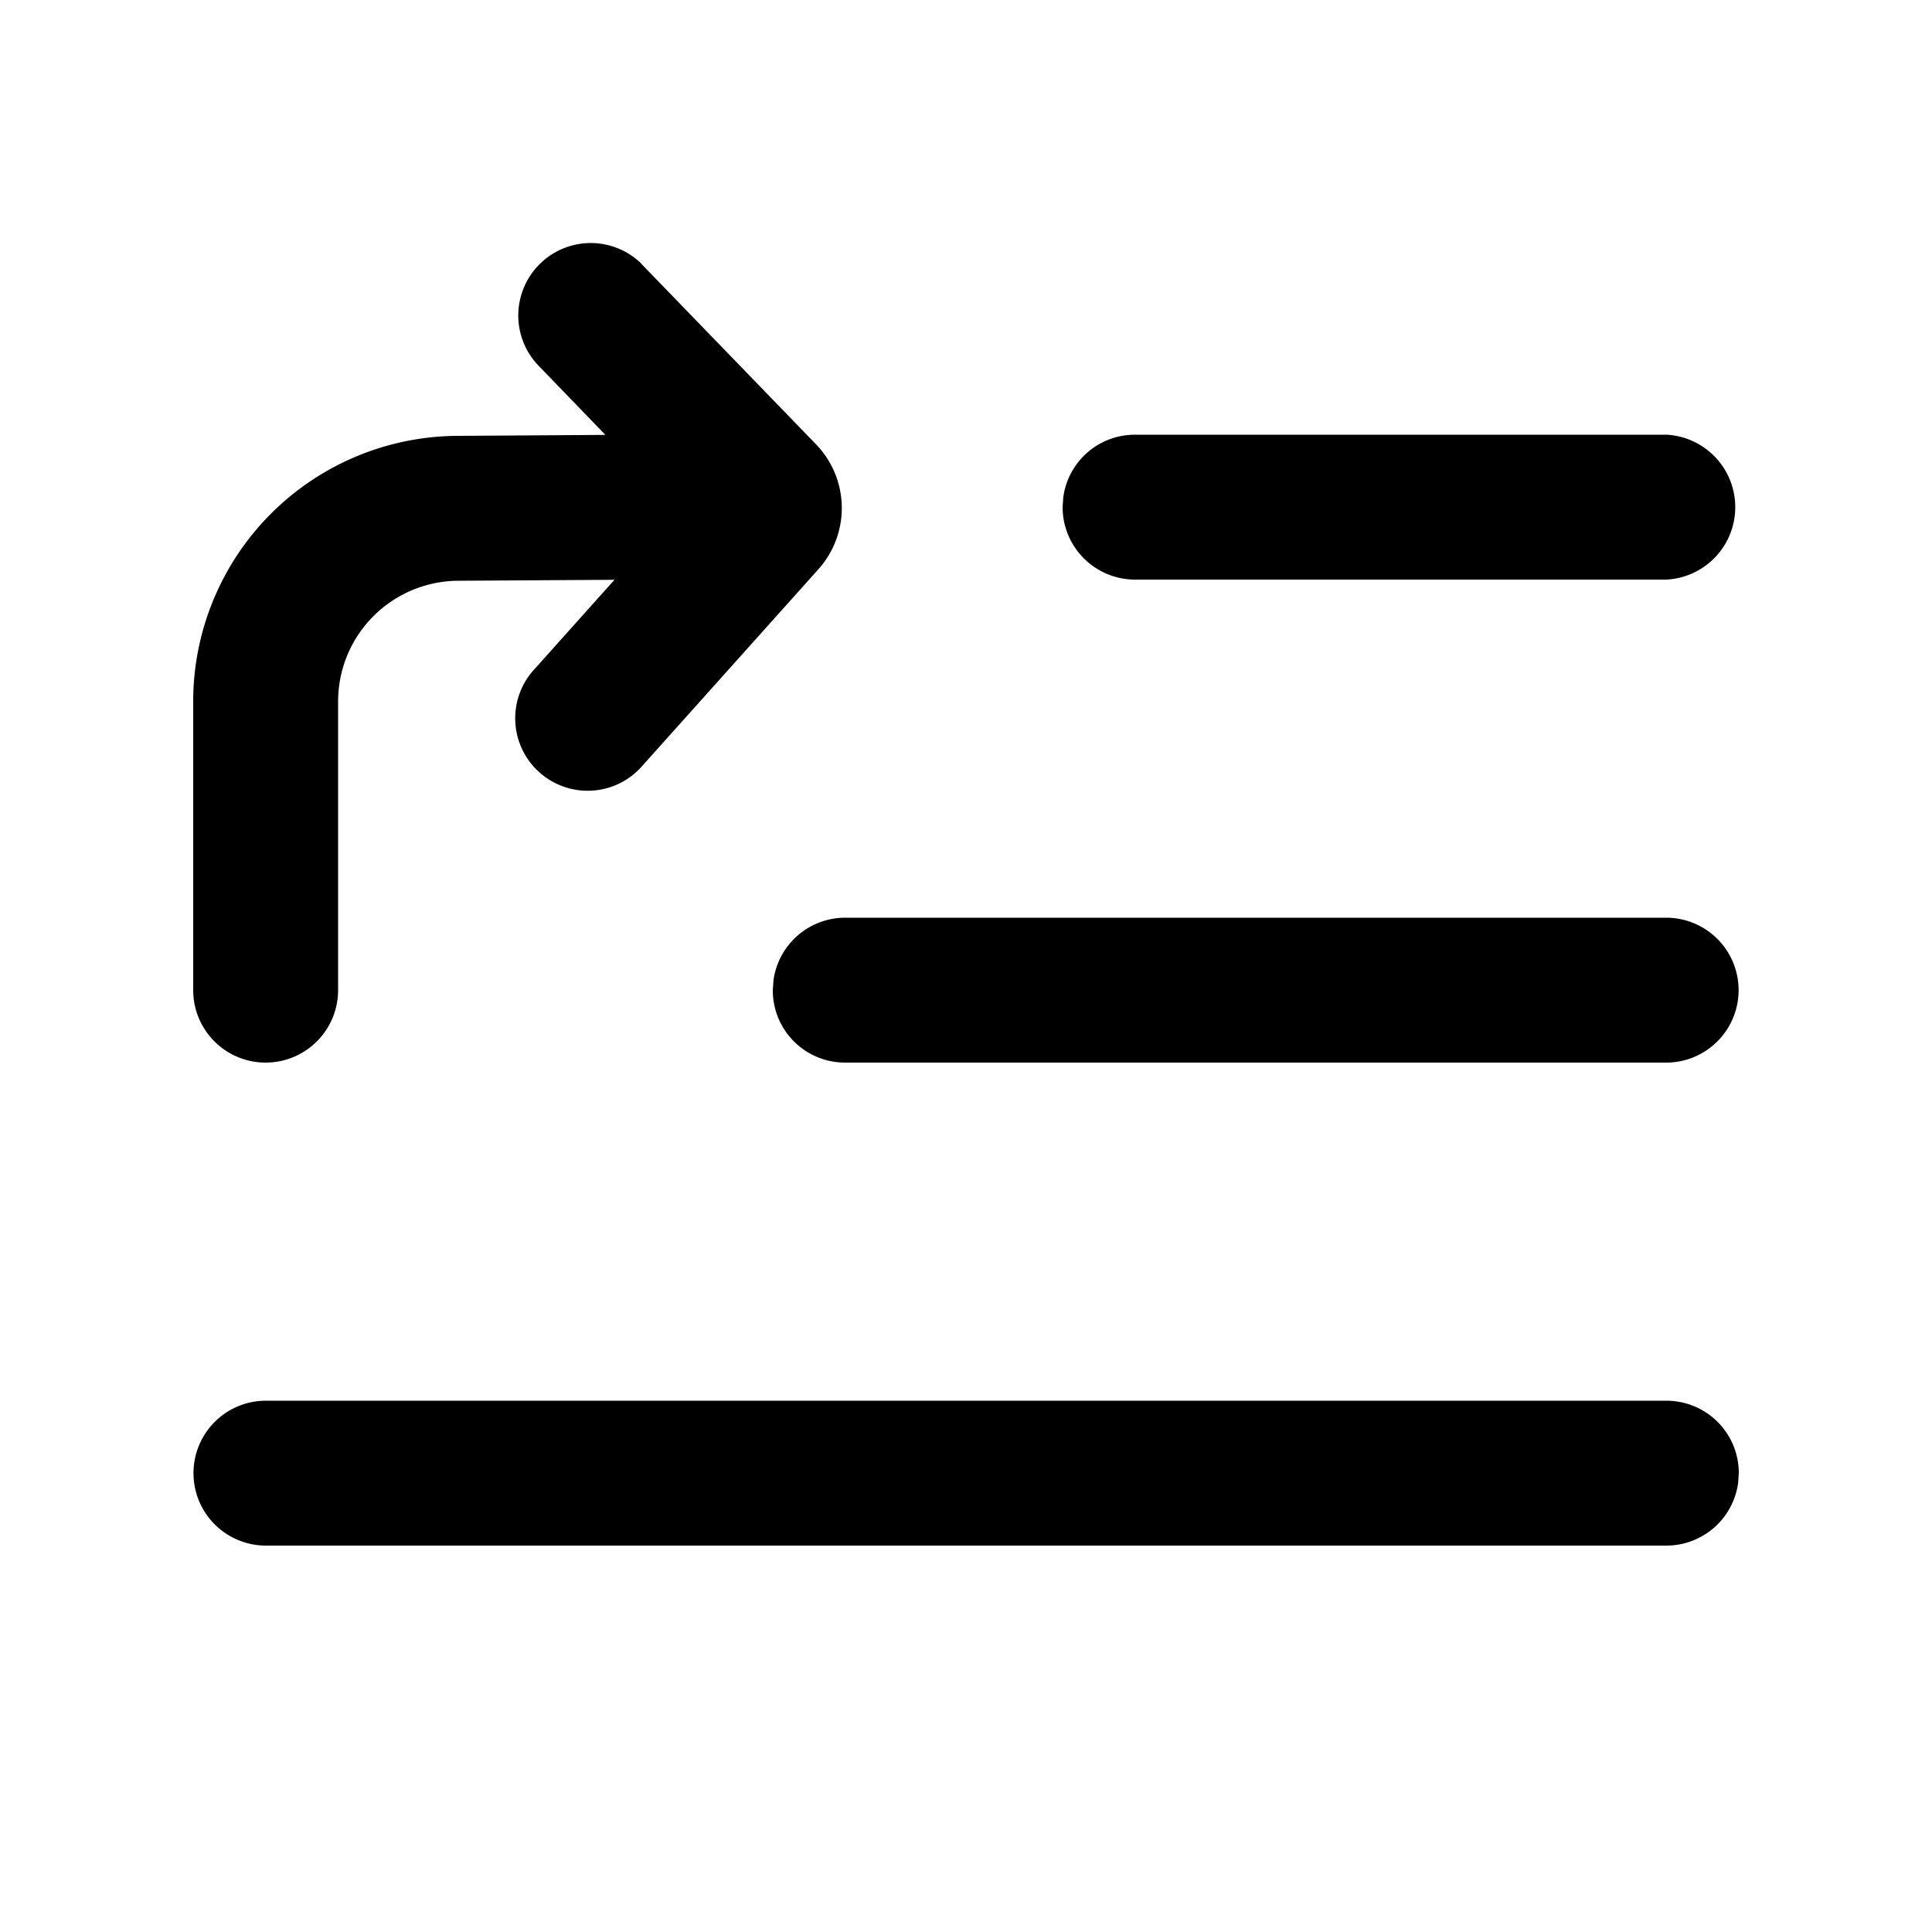 <svg xmlns="http://www.w3.org/2000/svg" width="20" height="20" fill="currentColor" viewBox="0 0 20 20"><path d="M17.247 14.5c.42 0 .753.336.753.75l-.007.102a.75.75 0 0 1-.746.648H2.753a.75.75 0 1 1 0-1.5h14.494Zm.001-5a.749.749 0 1 1 0 1.5H8.752A.748.748 0 0 1 8 10.25l.007-.102a.75.75 0 0 1 .745-.648h8.496Zm.003-5a.751.751 0 0 1 0 1.5h-5.502A.751.751 0 0 1 11 5.25l.007-.102a.748.748 0 0 1 .742-.648h5.502ZM6.639 2.729A.75.75 0 0 0 5.56 3.77l.707.732-1.535.01A2.75 2.75 0 0 0 2 7.263v2.987a.75.75 0 0 0 1.5 0V7.262a1.25 1.25 0 0 1 1.242-1.25l1.619-.01-.82.916a.75.75 0 1 0 1.117 1l1.814-2.025A.95.95 0 0 0 8.448 4.6l-1.81-1.87Z"/></svg>
